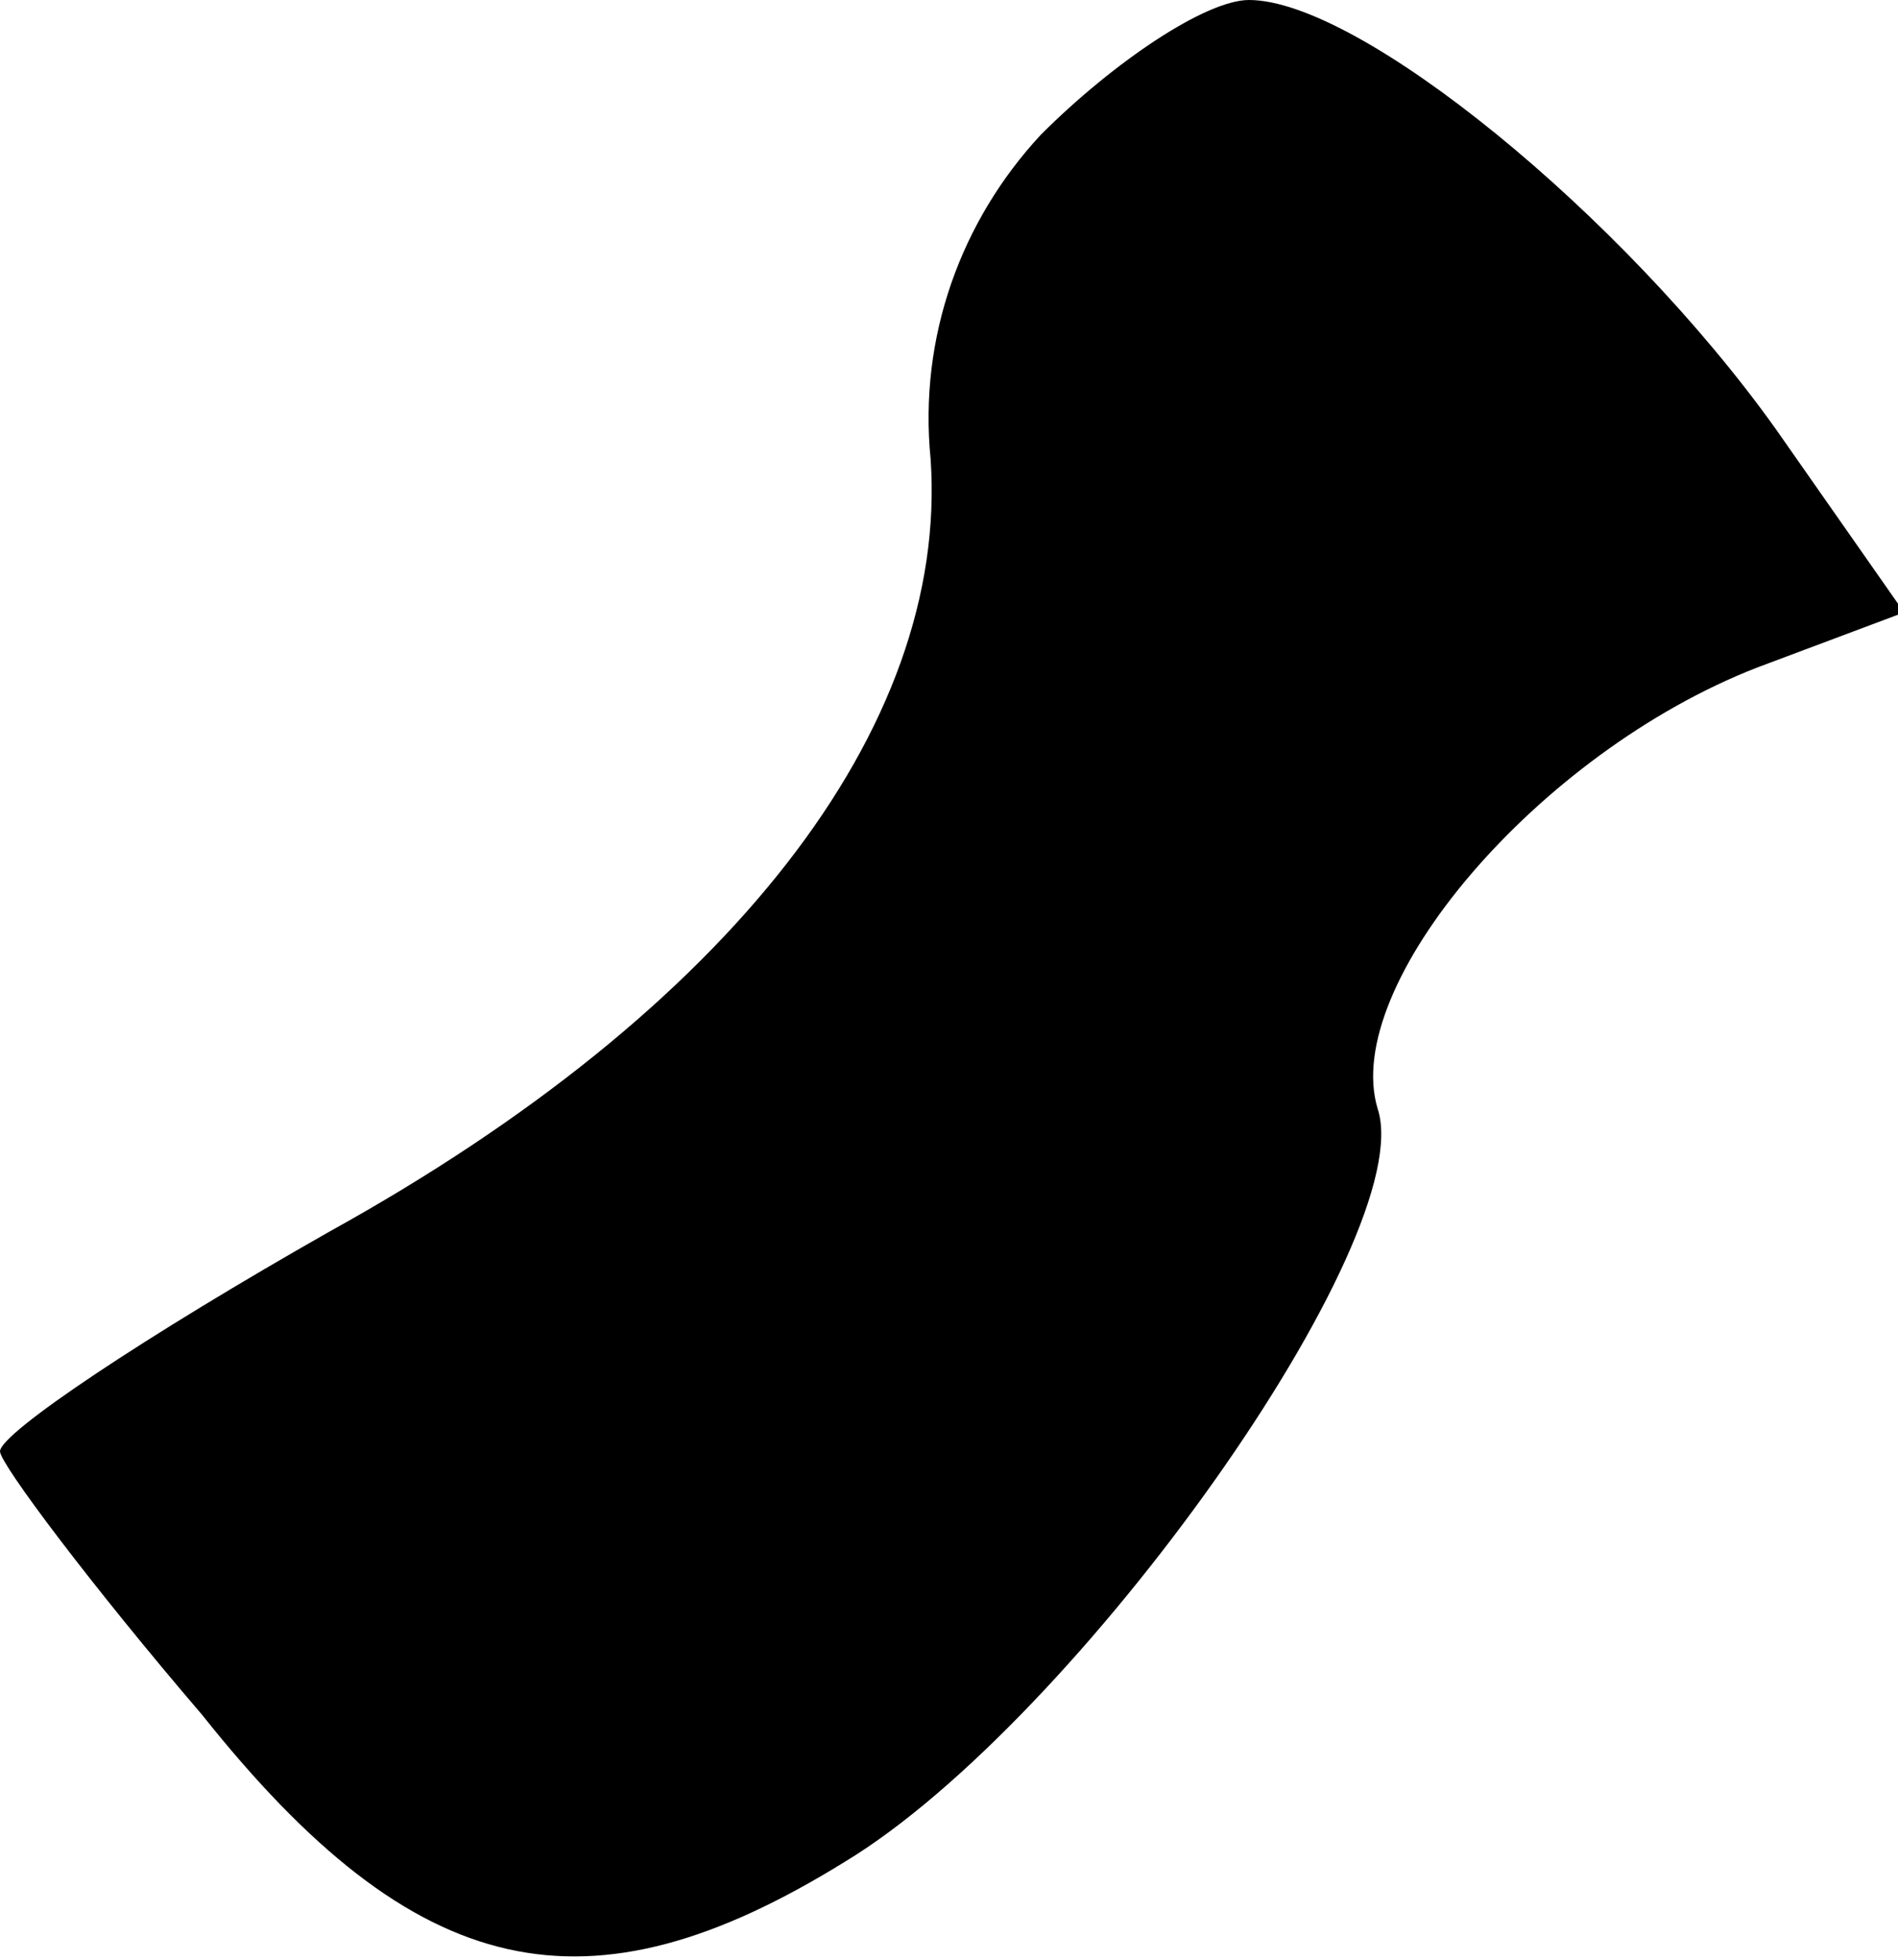 <?xml version="1.0" standalone="no"?>
<!DOCTYPE svg PUBLIC "-//W3C//DTD SVG 20010904//EN"
 "http://www.w3.org/TR/2001/REC-SVG-20010904/DTD/svg10.dtd">
<svg version="1.0" xmlns="http://www.w3.org/2000/svg"
 width="31pt" height="32pt" viewBox="0 0 31 32"
 preserveAspectRatio="xMidYMid meet">
<g transform="translate(0,32) scale(0.1,-0.1)"
fill="#000000" stroke="none">
<path fill="#000000" stroke="none" d="M170 298 c-13 -14 -20 -33 -18 -53 3
-44 -33 -90 -98 -126 -30 -17 -54 -33 -54 -36 0 -2 15 -22 33 -43 35 -44 63
-50 105 -24 38 23 94 102 87 123 -6 20 26 58 62 72 l24 9 -21 30 c-25 35 -68
70 -86 70 -7 0 -22 -10 -34 -22z"/>
</g>
</svg>
